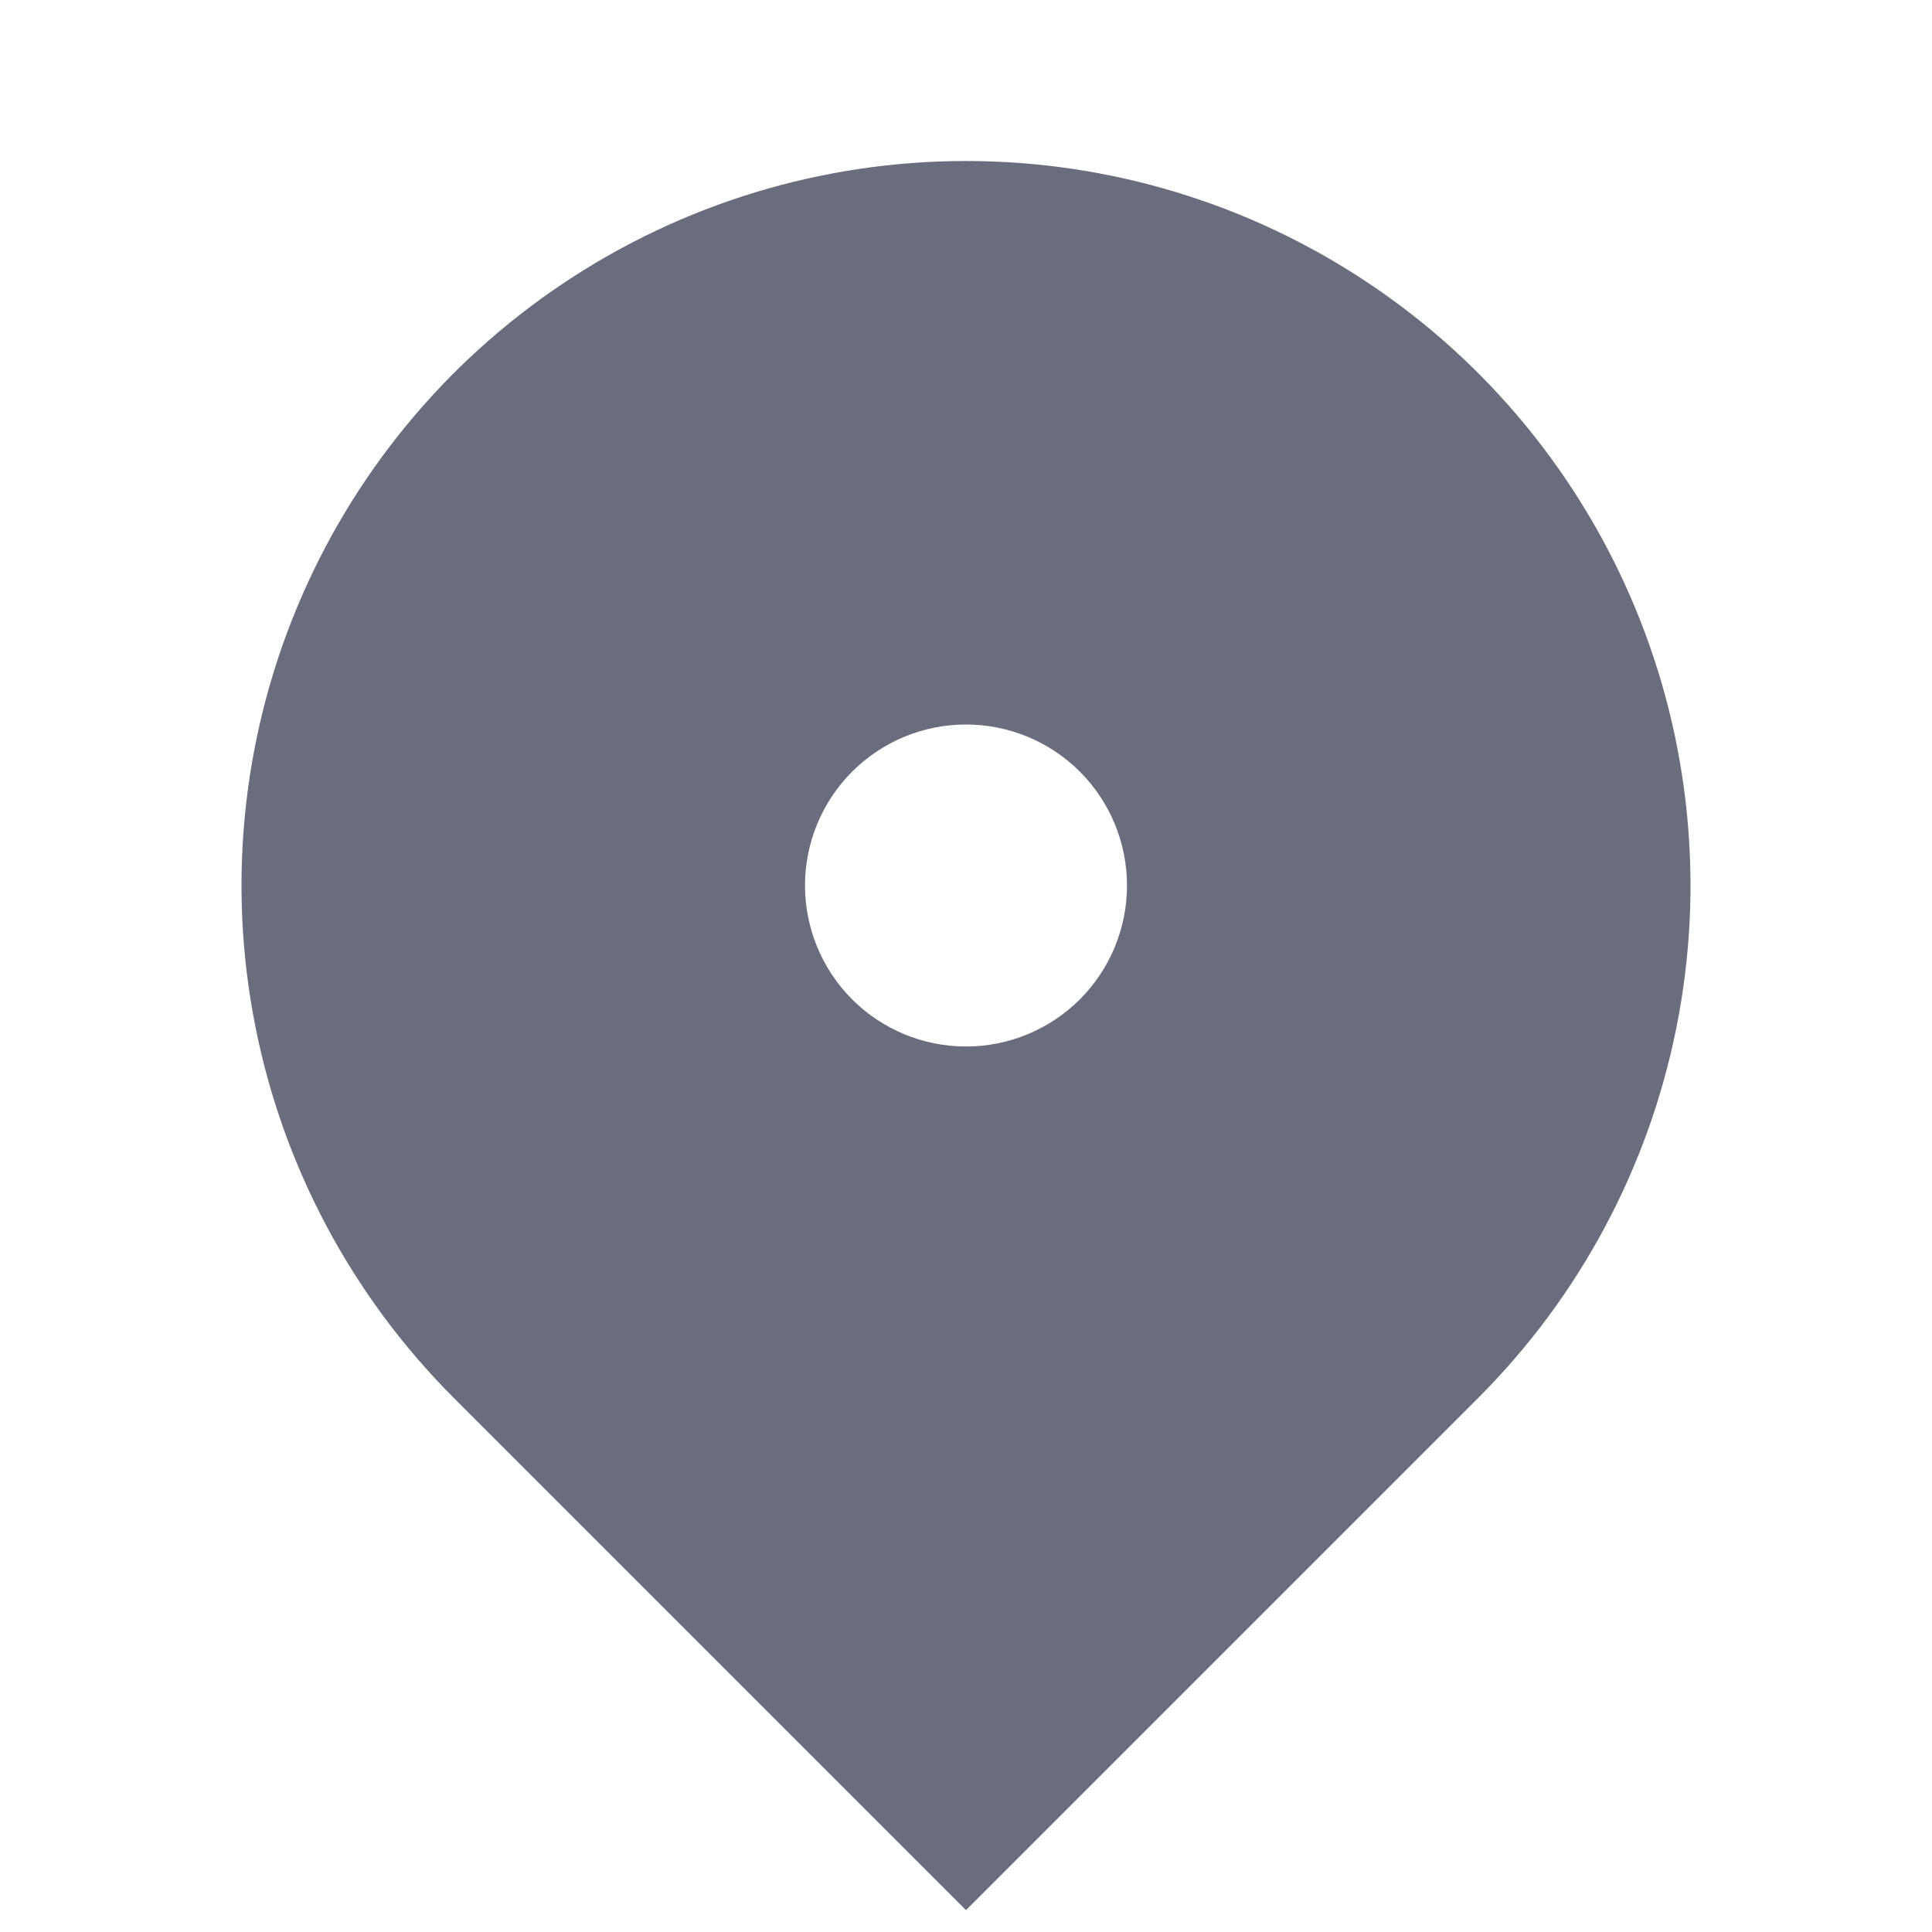 <svg width="18" height="18" viewBox="0 0 18 18" fill="none" xmlns="http://www.w3.org/2000/svg">
<g clip-path="url(#clip0_47_775)">
<path d="M13.773 13.023L9 17.796L4.227 13.023C3.283 12.079 2.64 10.876 2.38 9.567C2.119 8.258 2.253 6.9 2.764 5.667C3.275 4.434 4.14 3.379 5.25 2.638C6.36 1.896 7.665 1.5 9 1.5C10.335 1.5 11.64 1.896 12.75 2.638C13.86 3.379 14.725 4.434 15.236 5.667C15.747 6.9 15.881 8.258 15.62 9.567C15.36 10.876 14.717 12.079 13.773 13.023ZM9 9.75C9.398 9.75 9.779 9.592 10.061 9.311C10.342 9.029 10.5 8.648 10.5 8.25C10.5 7.852 10.342 7.471 10.061 7.189C9.779 6.908 9.398 6.75 9 6.75C8.602 6.75 8.221 6.908 7.939 7.189C7.658 7.471 7.5 7.852 7.5 8.25C7.5 8.648 7.658 9.029 7.939 9.311C8.221 9.592 8.602 9.75 9 9.75Z" fill="#6A6D7E"/>
</g>
<defs>
<clipPath id="clip0_47_775">
<rect width="18" height="18" fill="white"/>
</clipPath>
</defs>
</svg>
